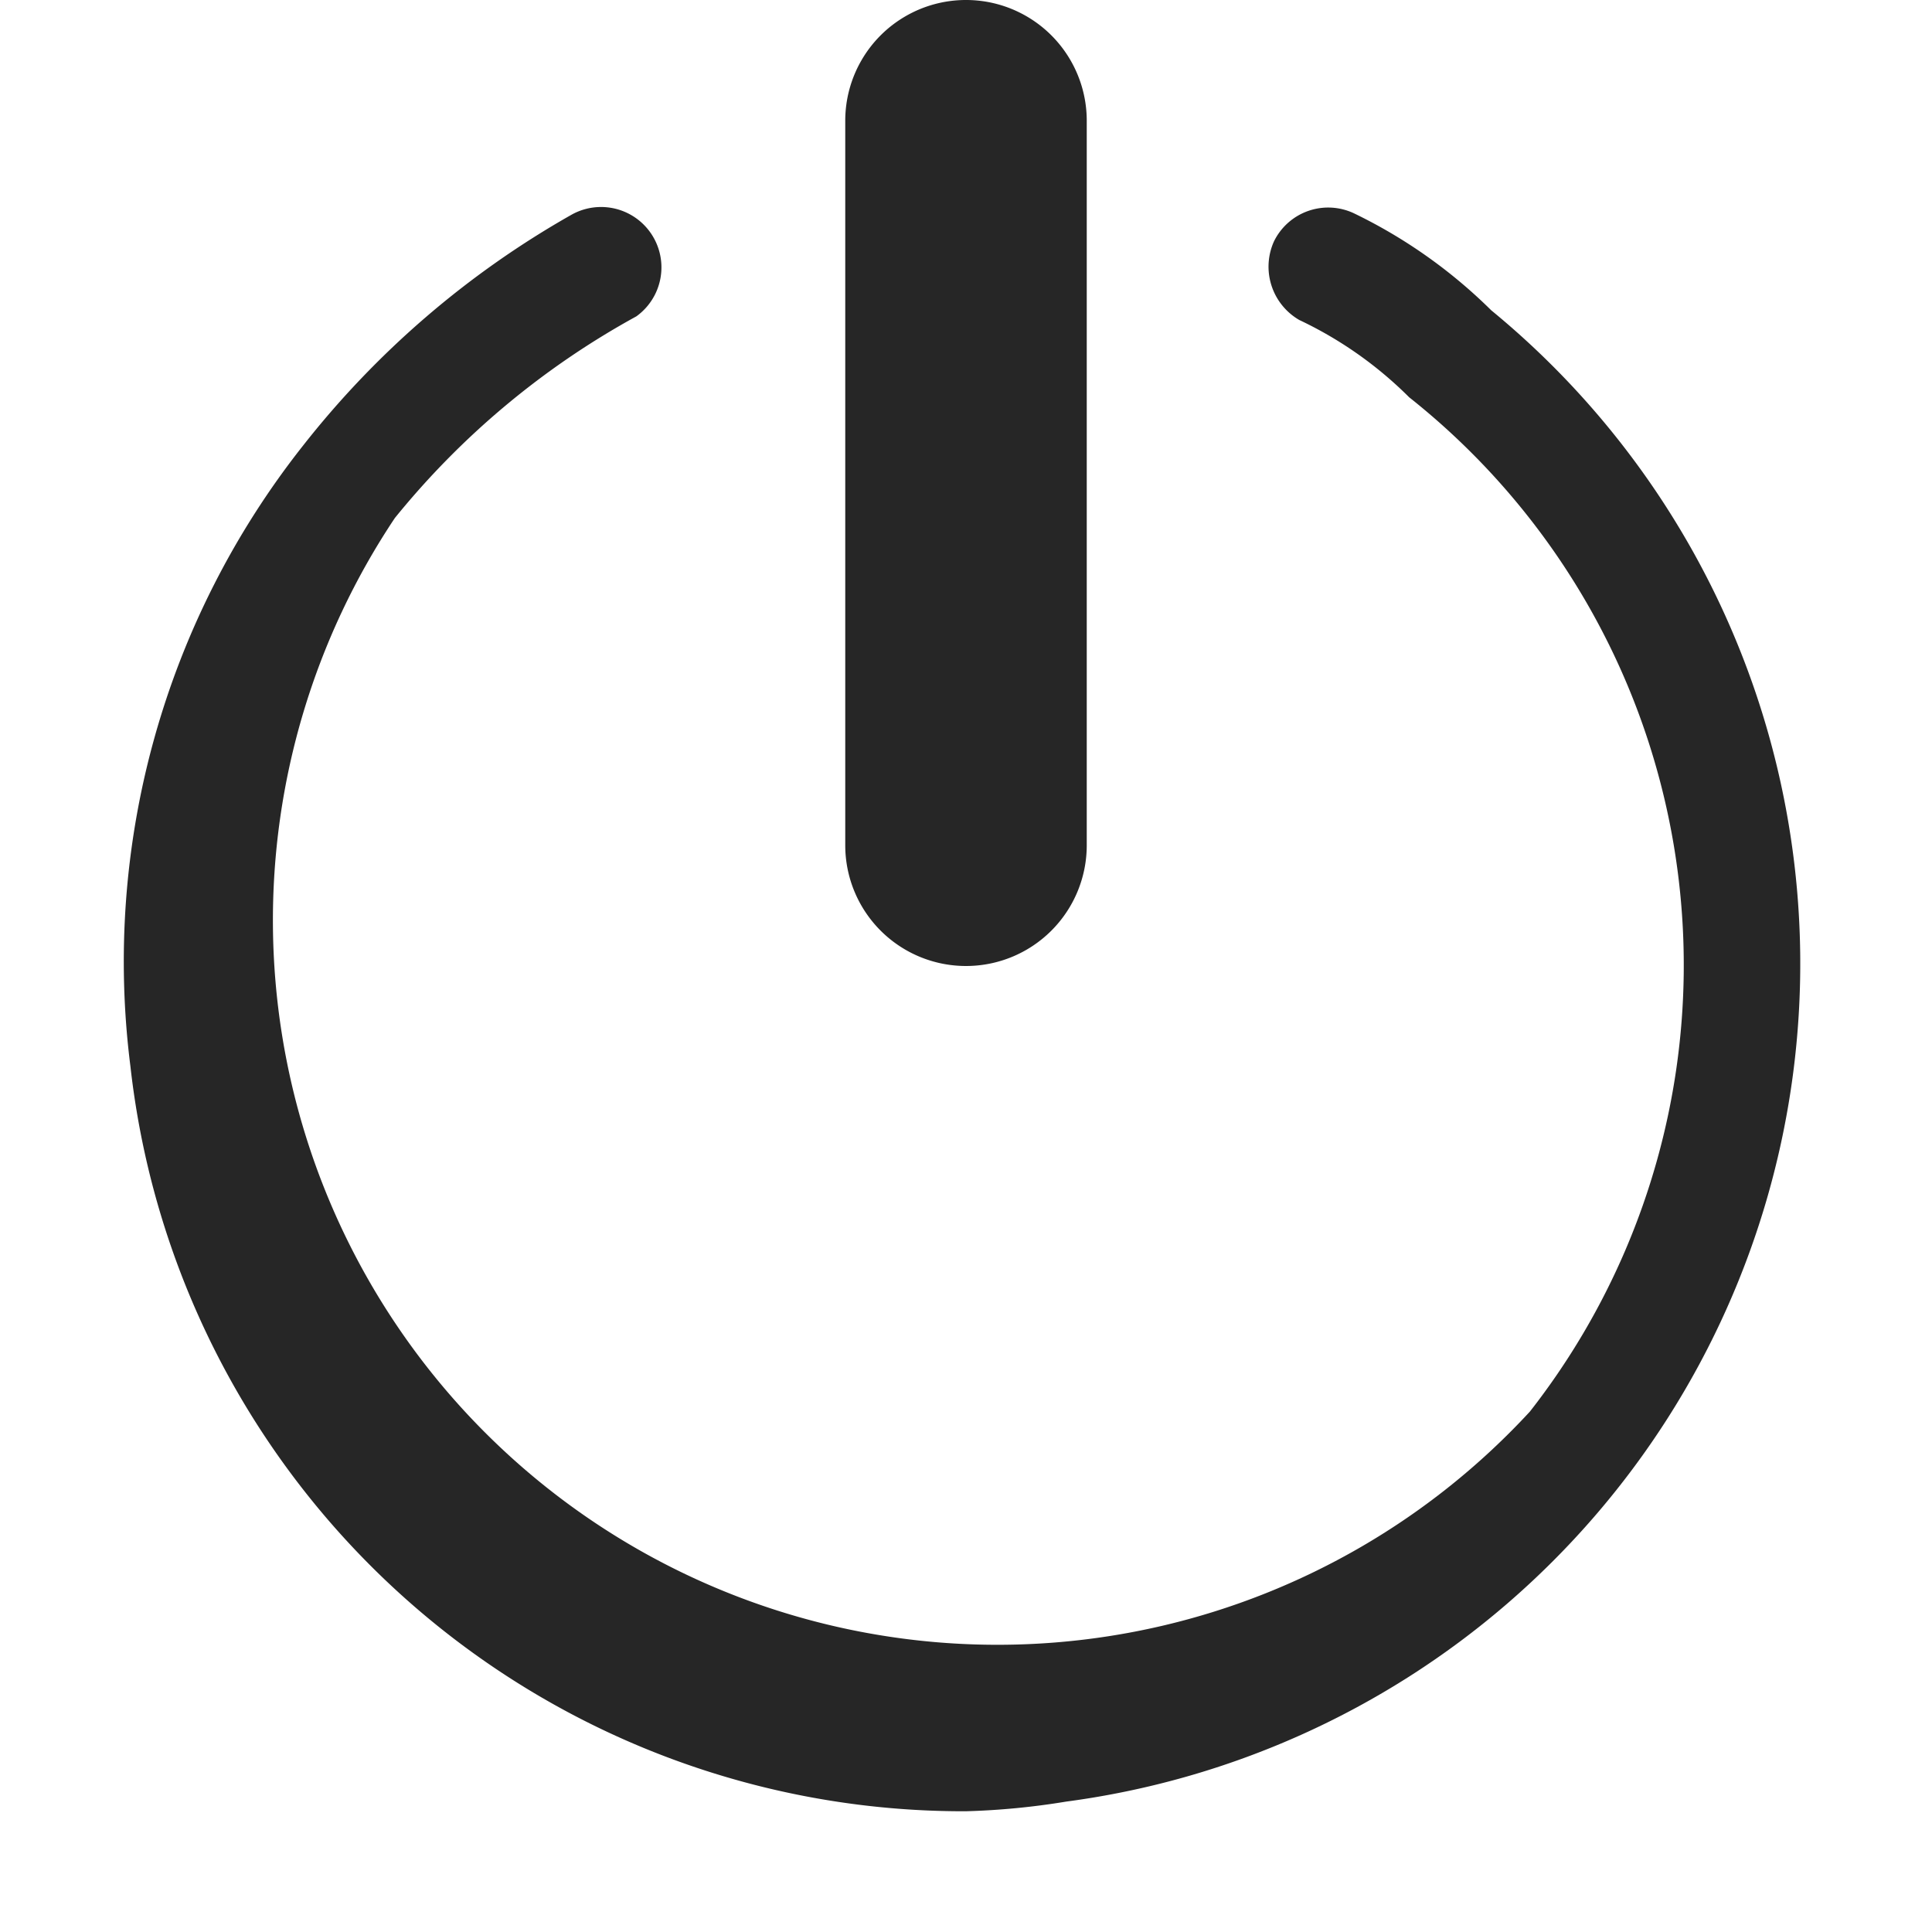 <svg id="图层_1" data-name="图层 1" xmlns="http://www.w3.org/2000/svg" viewBox="0 0 16 16"><defs><style>.cls-1{fill:#262626;}</style></defs><g id="黑色"><g id="关机"><path class="cls-1" d="M8,15A6.94,6.94,0,0,1,1.08,8.83,6.89,6.89,0,0,1,2.51,3.69,7.56,7.56,0,0,1,4.73,1.78a.5.5,0,0,1,.54.84,6.74,6.74,0,0,0-2,1.67,6,6,0,0,0,9.4,7.4,6,6,0,0,0-1-8.4,3.25,3.25,0,0,0-.91-.64A.51.51,0,0,1,10.55,2a.5.5,0,0,1,.67-.23,4.23,4.23,0,0,1,1.13.8A7,7,0,0,1,8.83,14.92,6.11,6.11,0,0,1,8,15Z"/><path class="cls-1" d="M8,8A1,1,0,0,1,7,7V1A1,1,0,0,1,9,1V7A1,1,0,0,1,8,8Z"/></g></g></svg>